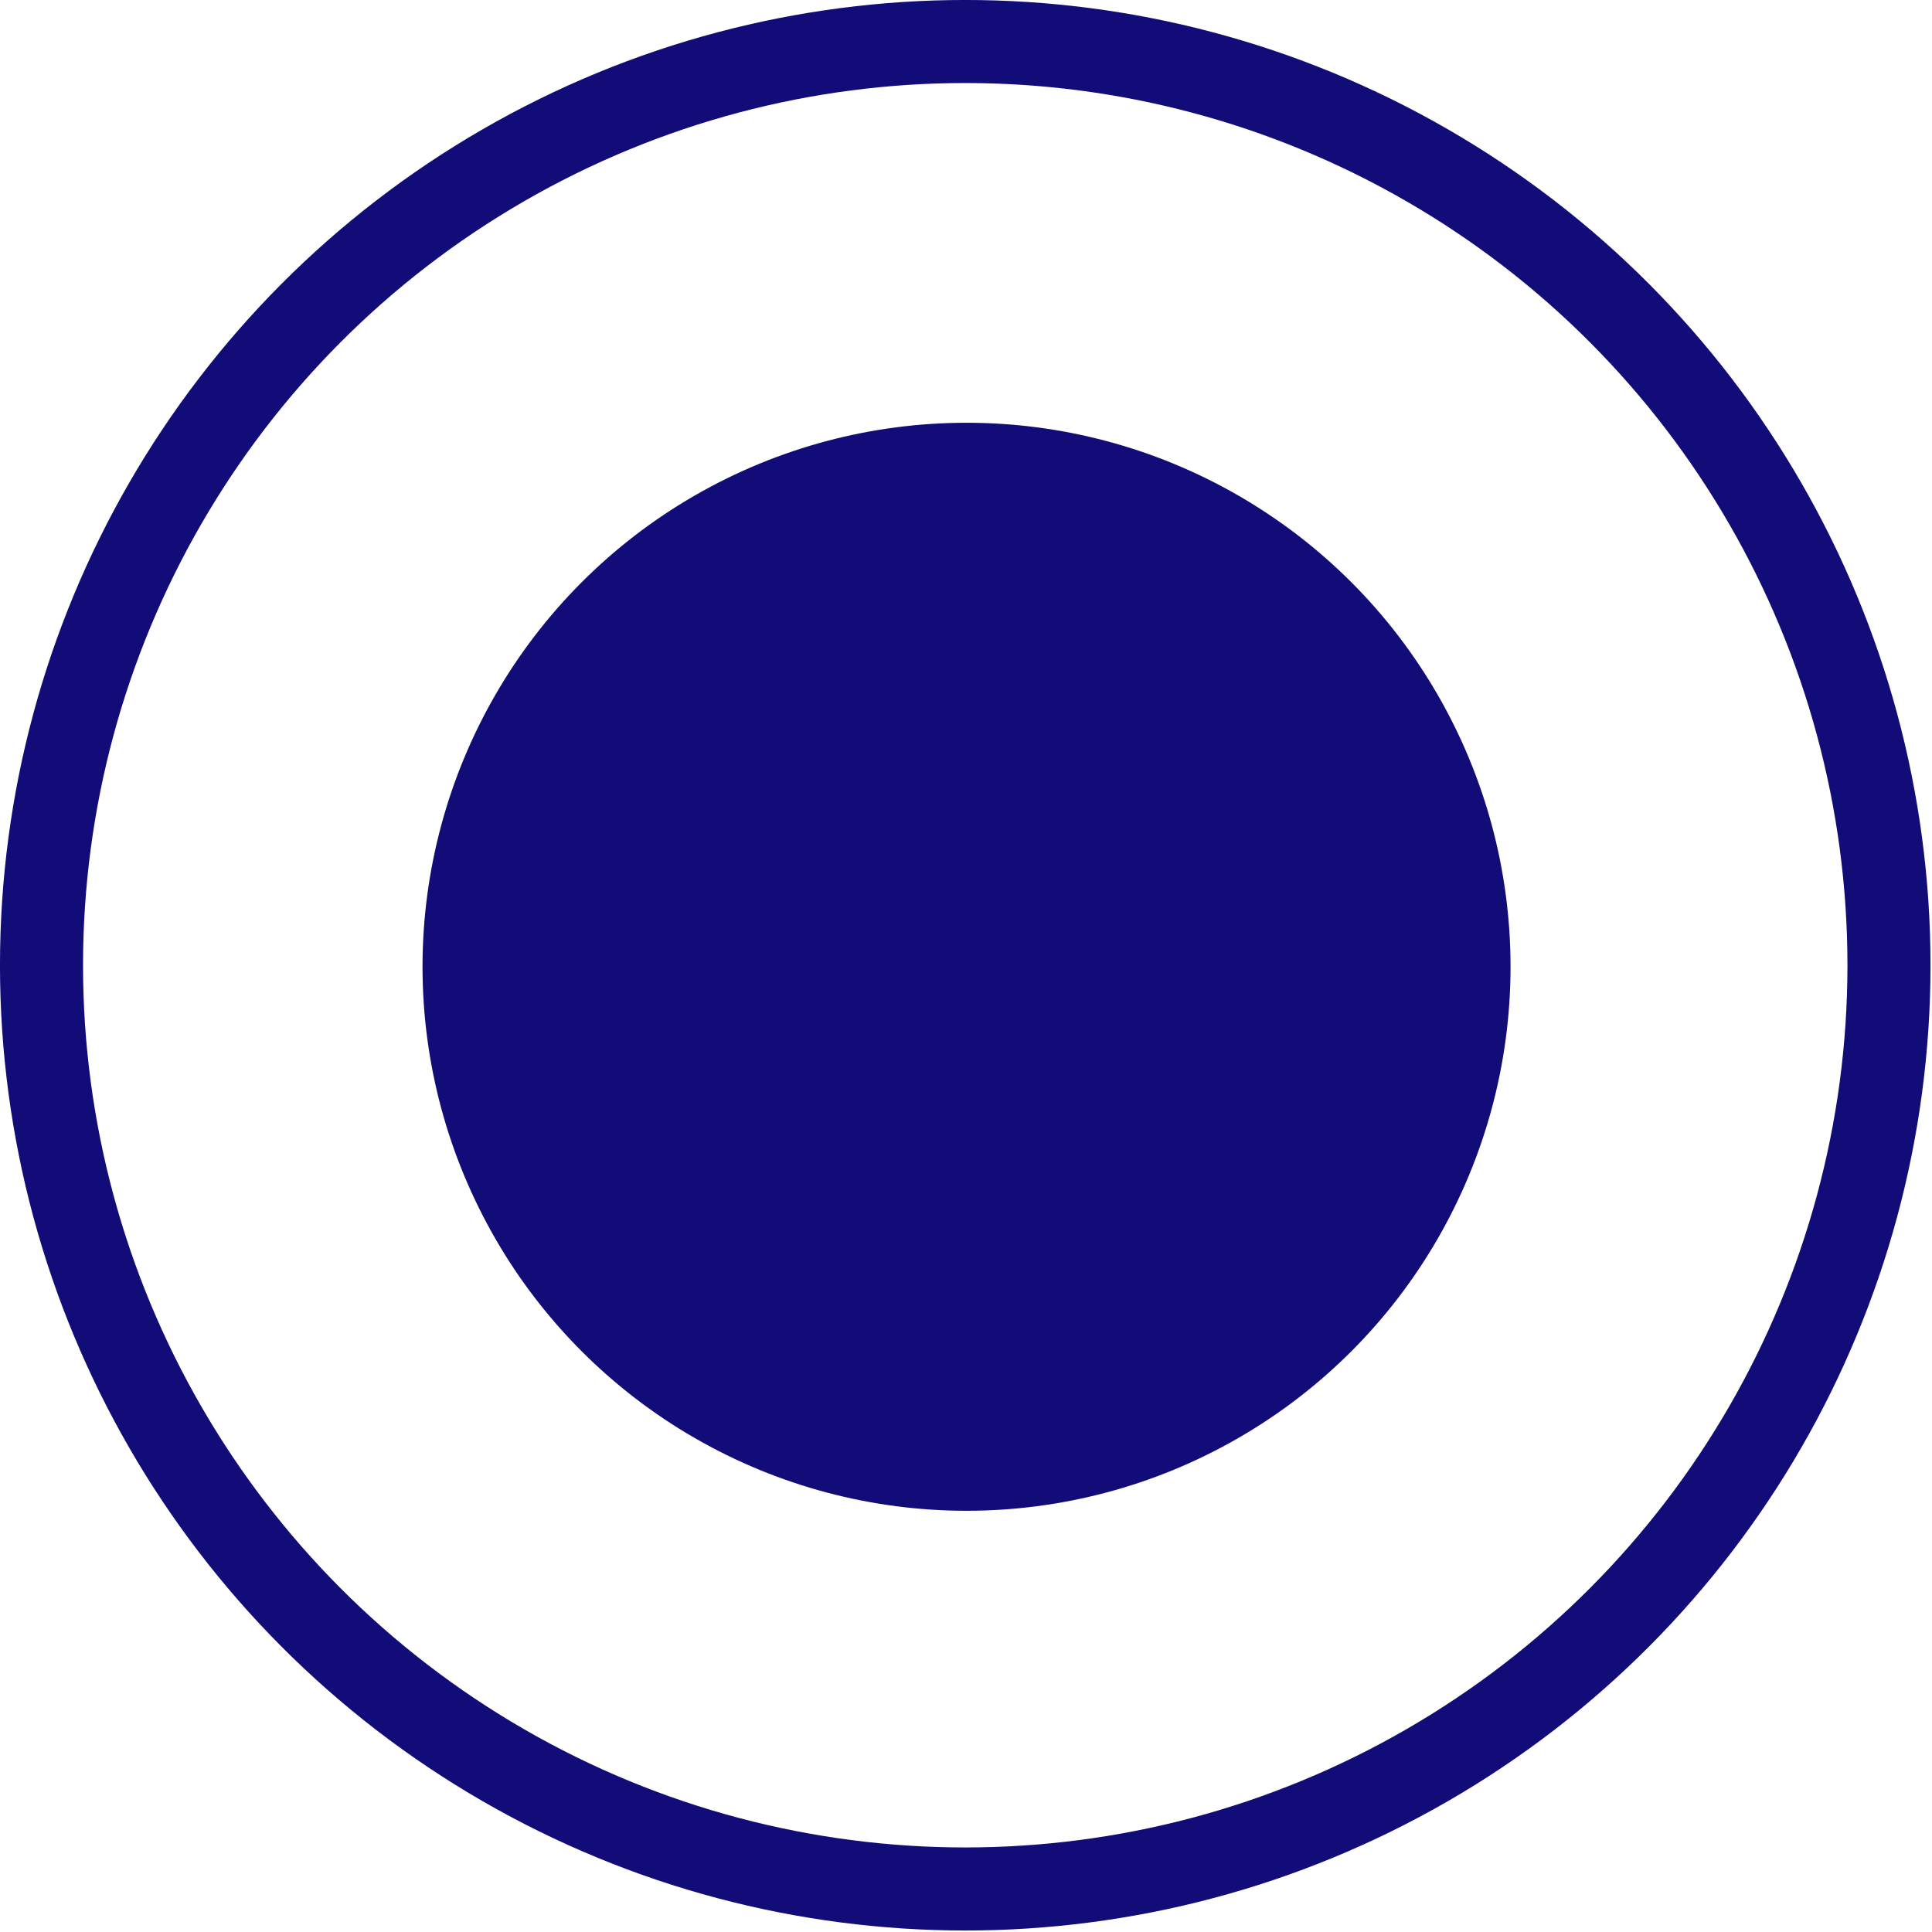 <?xml version="1.0" encoding="UTF-8" standalone="no"?>
<!DOCTYPE svg PUBLIC "-//W3C//DTD SVG 1.1//EN" "http://www.w3.org/Graphics/SVG/1.1/DTD/svg11.dtd">
<svg width="100%" height="100%" viewBox="0 0 97 97" version="1.1" xmlns="http://www.w3.org/2000/svg" xmlns:xlink="http://www.w3.org/1999/xlink" xml:space="preserve" xmlns:serif="http://www.serif.com/" style="fill-rule:evenodd;clip-rule:evenodd;stroke-linecap:round;stroke-linejoin:round;stroke-miterlimit:1.5;">
    <g transform="matrix(1,0,0,1,-563.813,-679.01)">
        <g>
            <circle cx="612.275" cy="727.472" r="46.378" style="fill:none;stroke:rgb(18,12,120);stroke-width:4.17px;"/>
            <g transform="matrix(0.544,0,0,0.544,279.262,331.804)">
                <circle cx="612.275" cy="727.472" r="46.378" style="fill:rgb(18,12,120);stroke:rgb(18,12,120);stroke-width:7.66px;"/>
            </g>
        </g>
    </g>
</svg>
